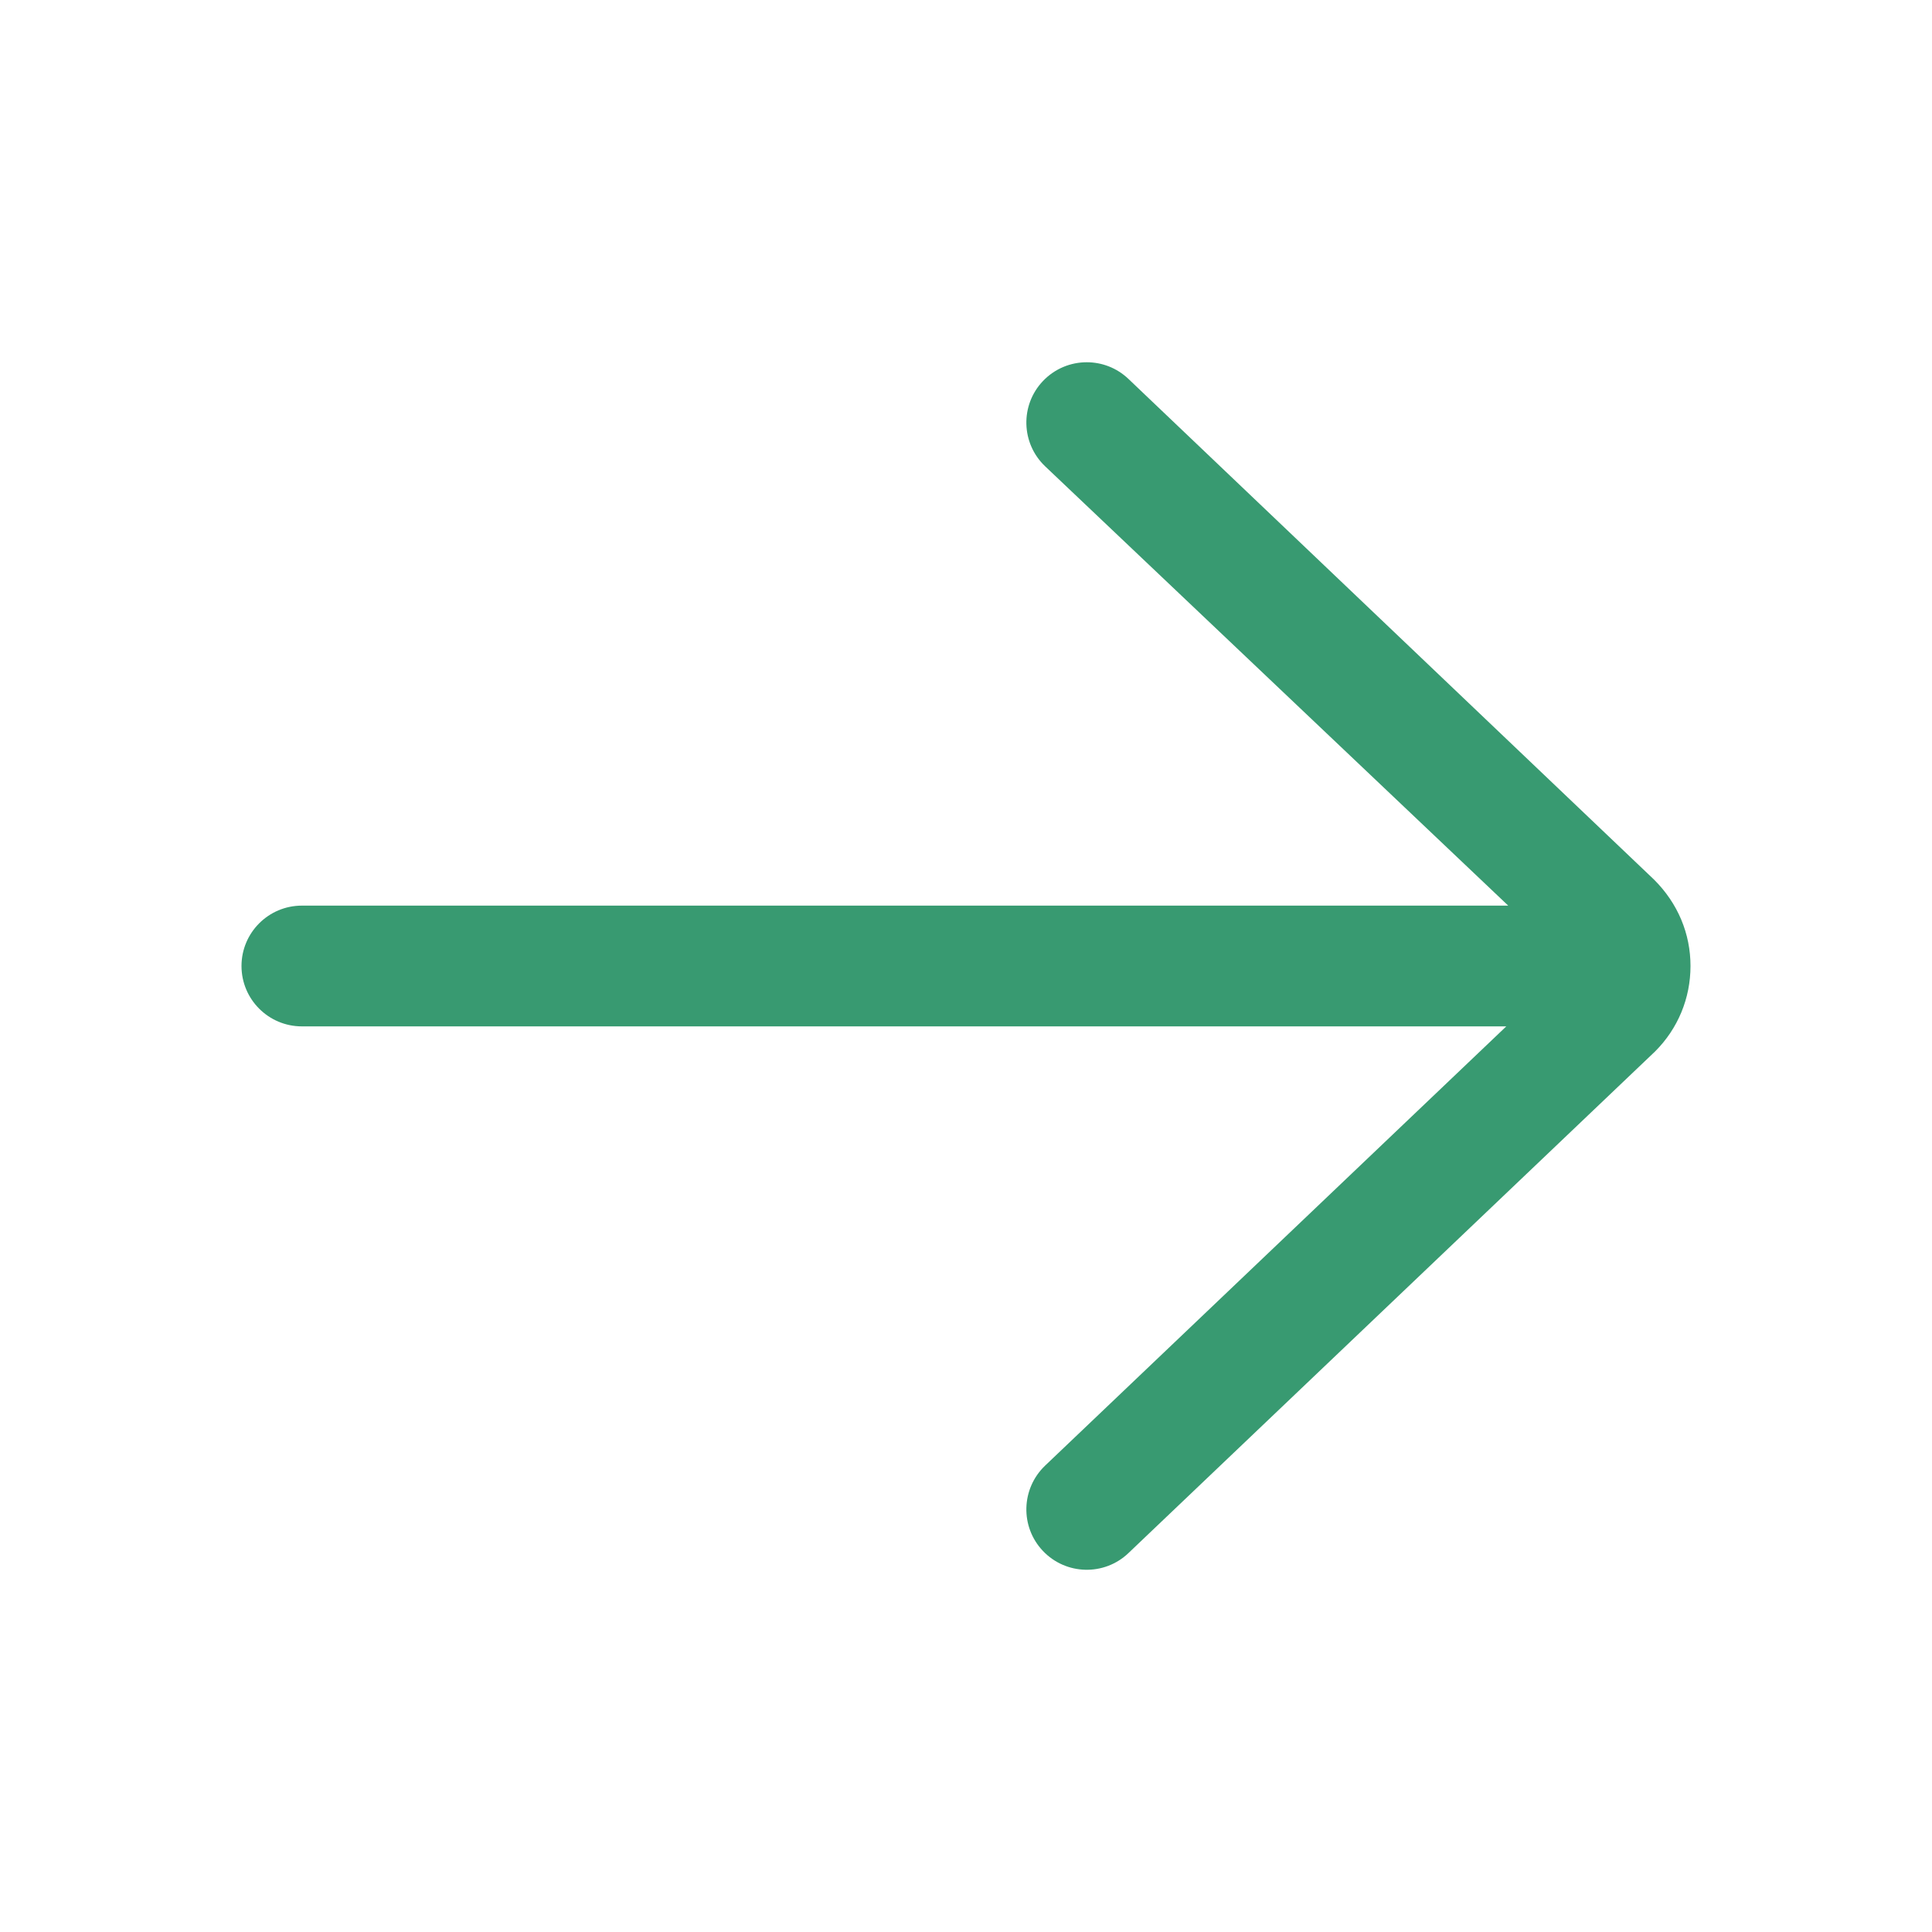<svg width="20" height="20" viewBox="0 0 20 20" fill="none" xmlns="http://www.w3.org/2000/svg">
<path d="M3.125 10.625H15.593L10.819 15.172C10.569 15.411 10.559 15.806 10.797 16.056C11.035 16.306 11.431 16.316 11.681 16.078L17.134 10.884C17.37 10.648 17.5 10.334 17.5 10C17.5 9.666 17.37 9.352 17.123 9.106L11.681 3.922C11.56 3.807 11.405 3.75 11.25 3.75C11.085 3.75 10.92 3.815 10.797 3.944C10.559 4.194 10.569 4.589 10.819 4.827L15.613 9.375H3.125C2.78 9.375 2.5 9.655 2.5 10C2.5 10.345 2.78 10.625 3.125 10.625Z" fill="#389A71"/>
</svg>

